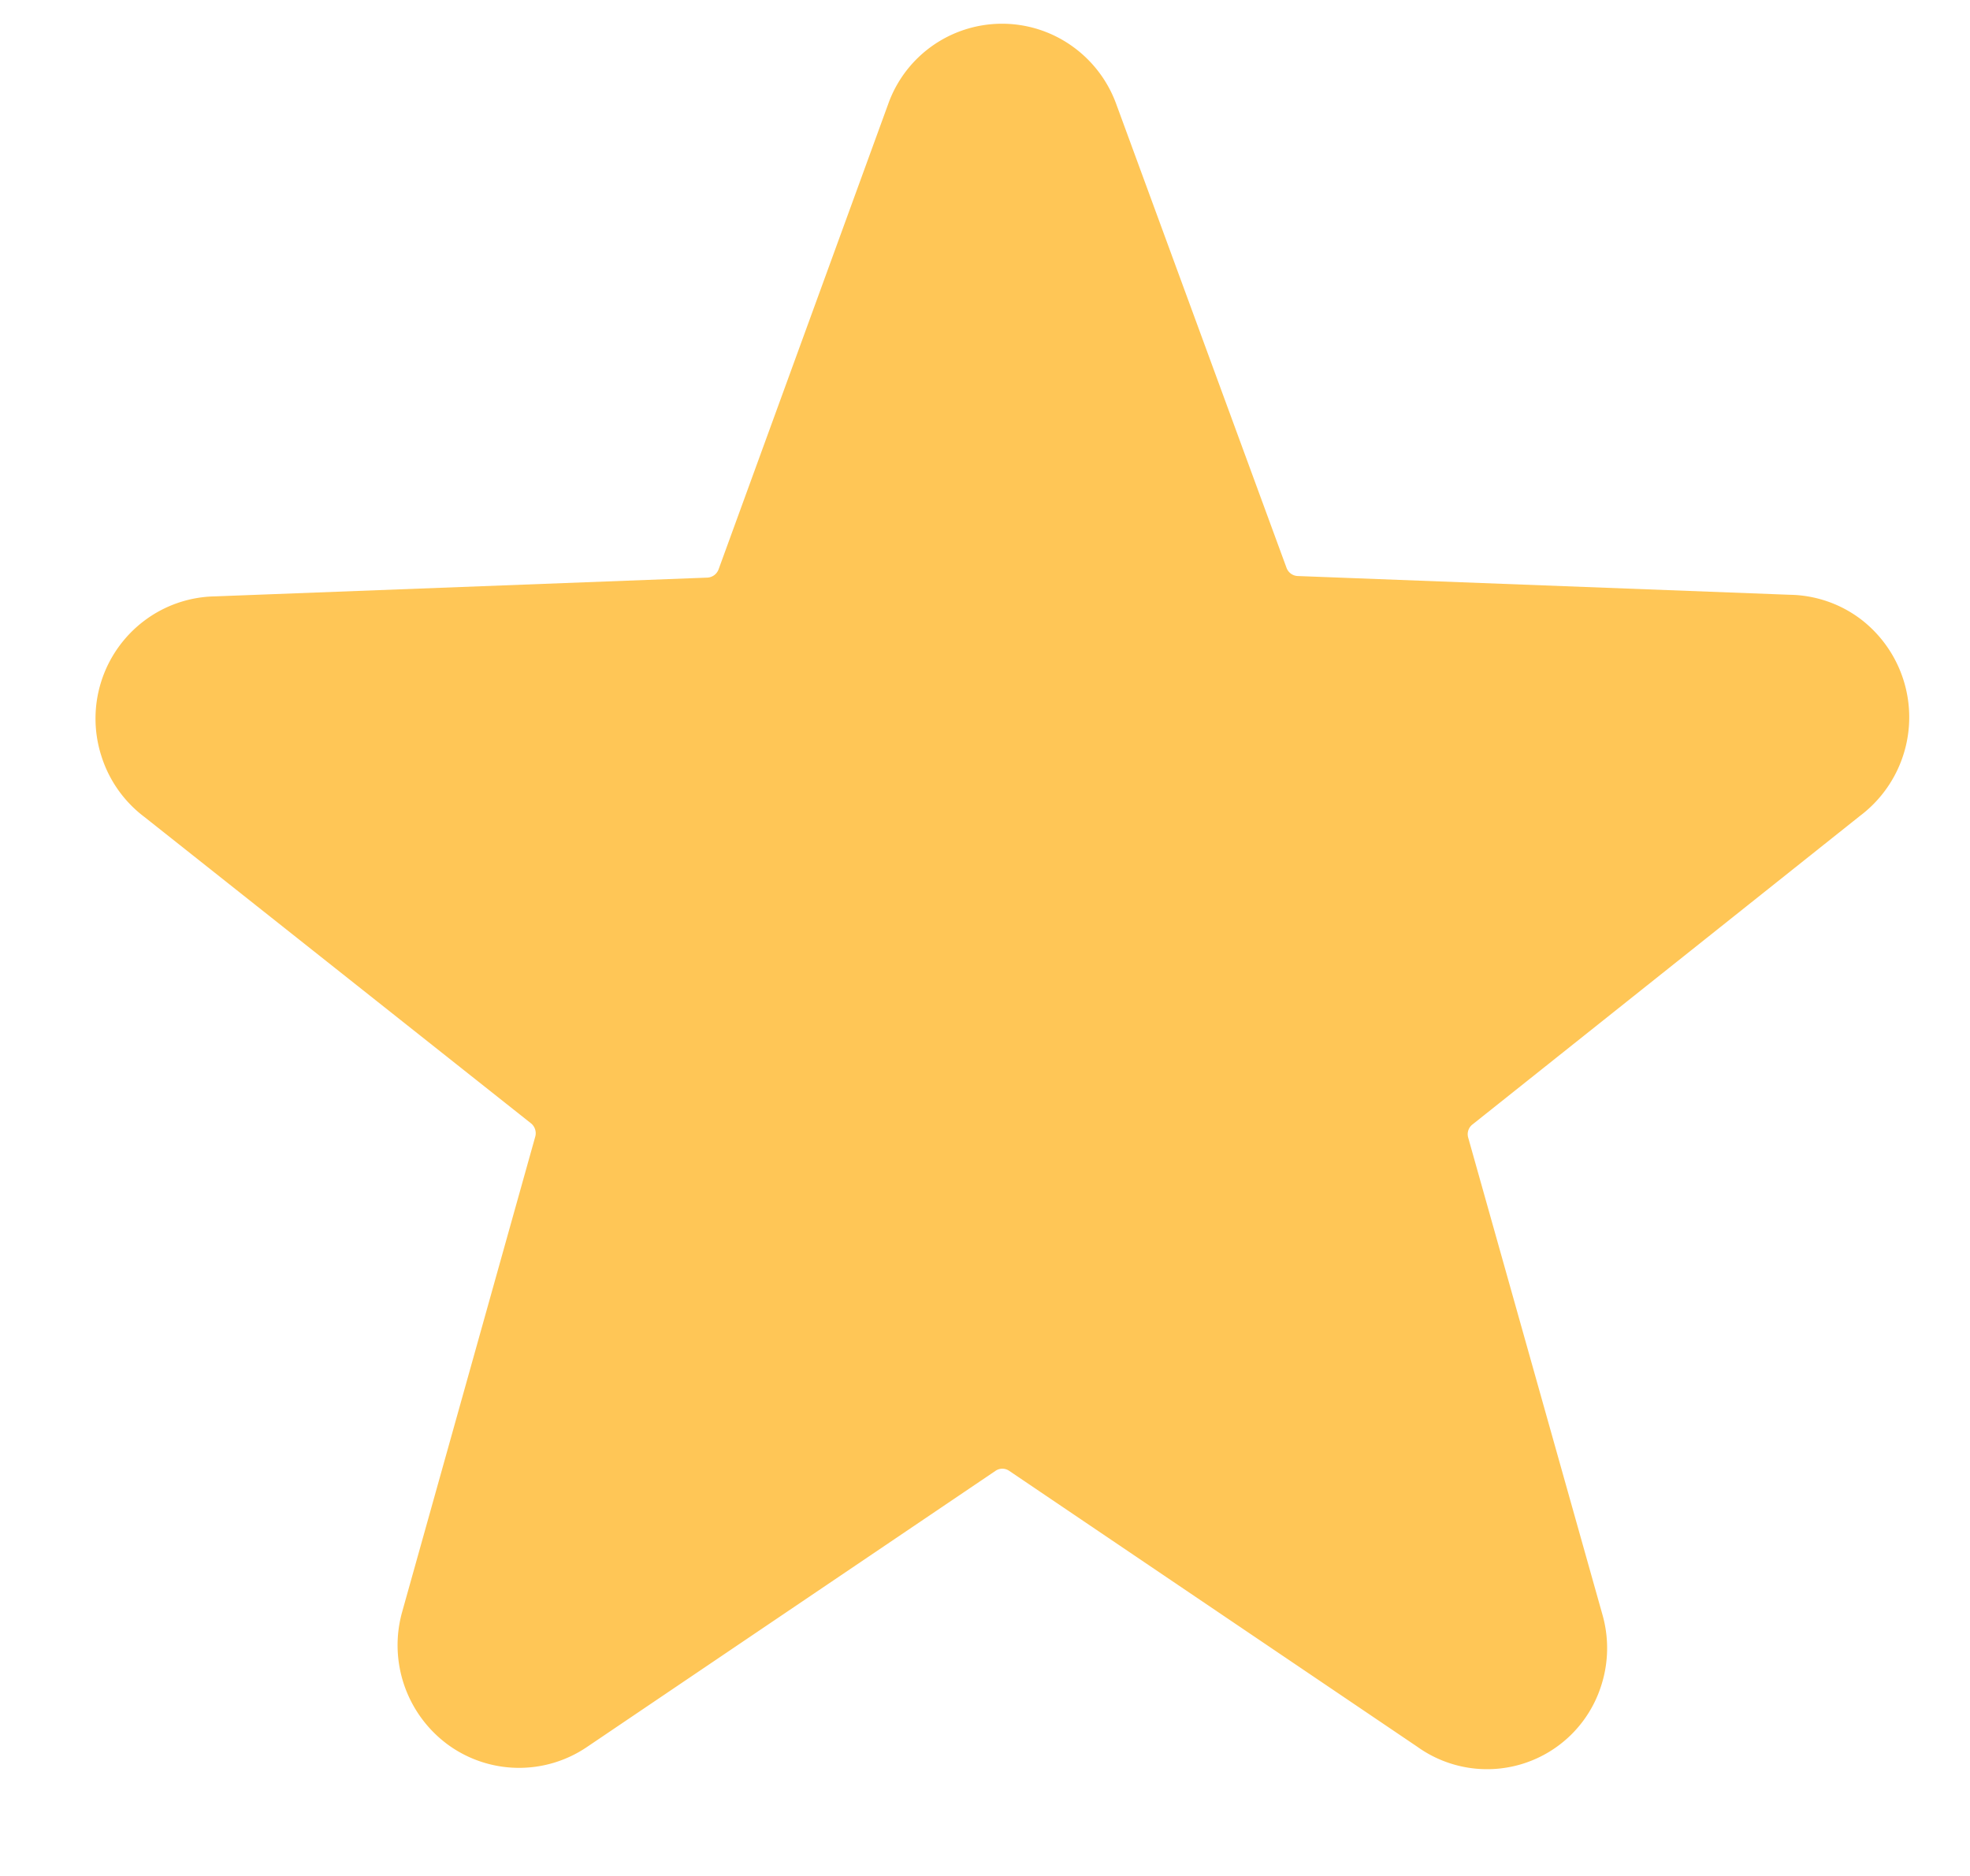 <svg width="21" height="20" fill="none" xmlns="http://www.w3.org/2000/svg"><path d="M19.833 8.694a1.316 1.316 0 00-.003-2.097 1.288 1.288 0 00-.75-.256l-5.25-.2a.133.133 0 01-.116-.088L11.9 1.112a1.304 1.304 0 00-.474-.622 1.288 1.288 0 00-1.959.622L7.66 6.07a.135.135 0 01-.117.088l-5.25.2a1.29 1.29 0 00-.75.256 1.306 1.306 0 00-.462 1.447c.082.26.243.487.46.65l4.118 3.264a.136.136 0 01.047.142l-1.418 5.064a1.316 1.316 0 00.485 1.418 1.288 1.288 0 001.487.024l4.352-2.942a.128.128 0 01.146 0l4.351 2.942a1.276 1.276 0 001.952-.629 1.3 1.3 0 00.02-.783l-1.43-5.082a.131.131 0 01.047-.142l4.136-3.294z" fill="#FFC656"/></svg>